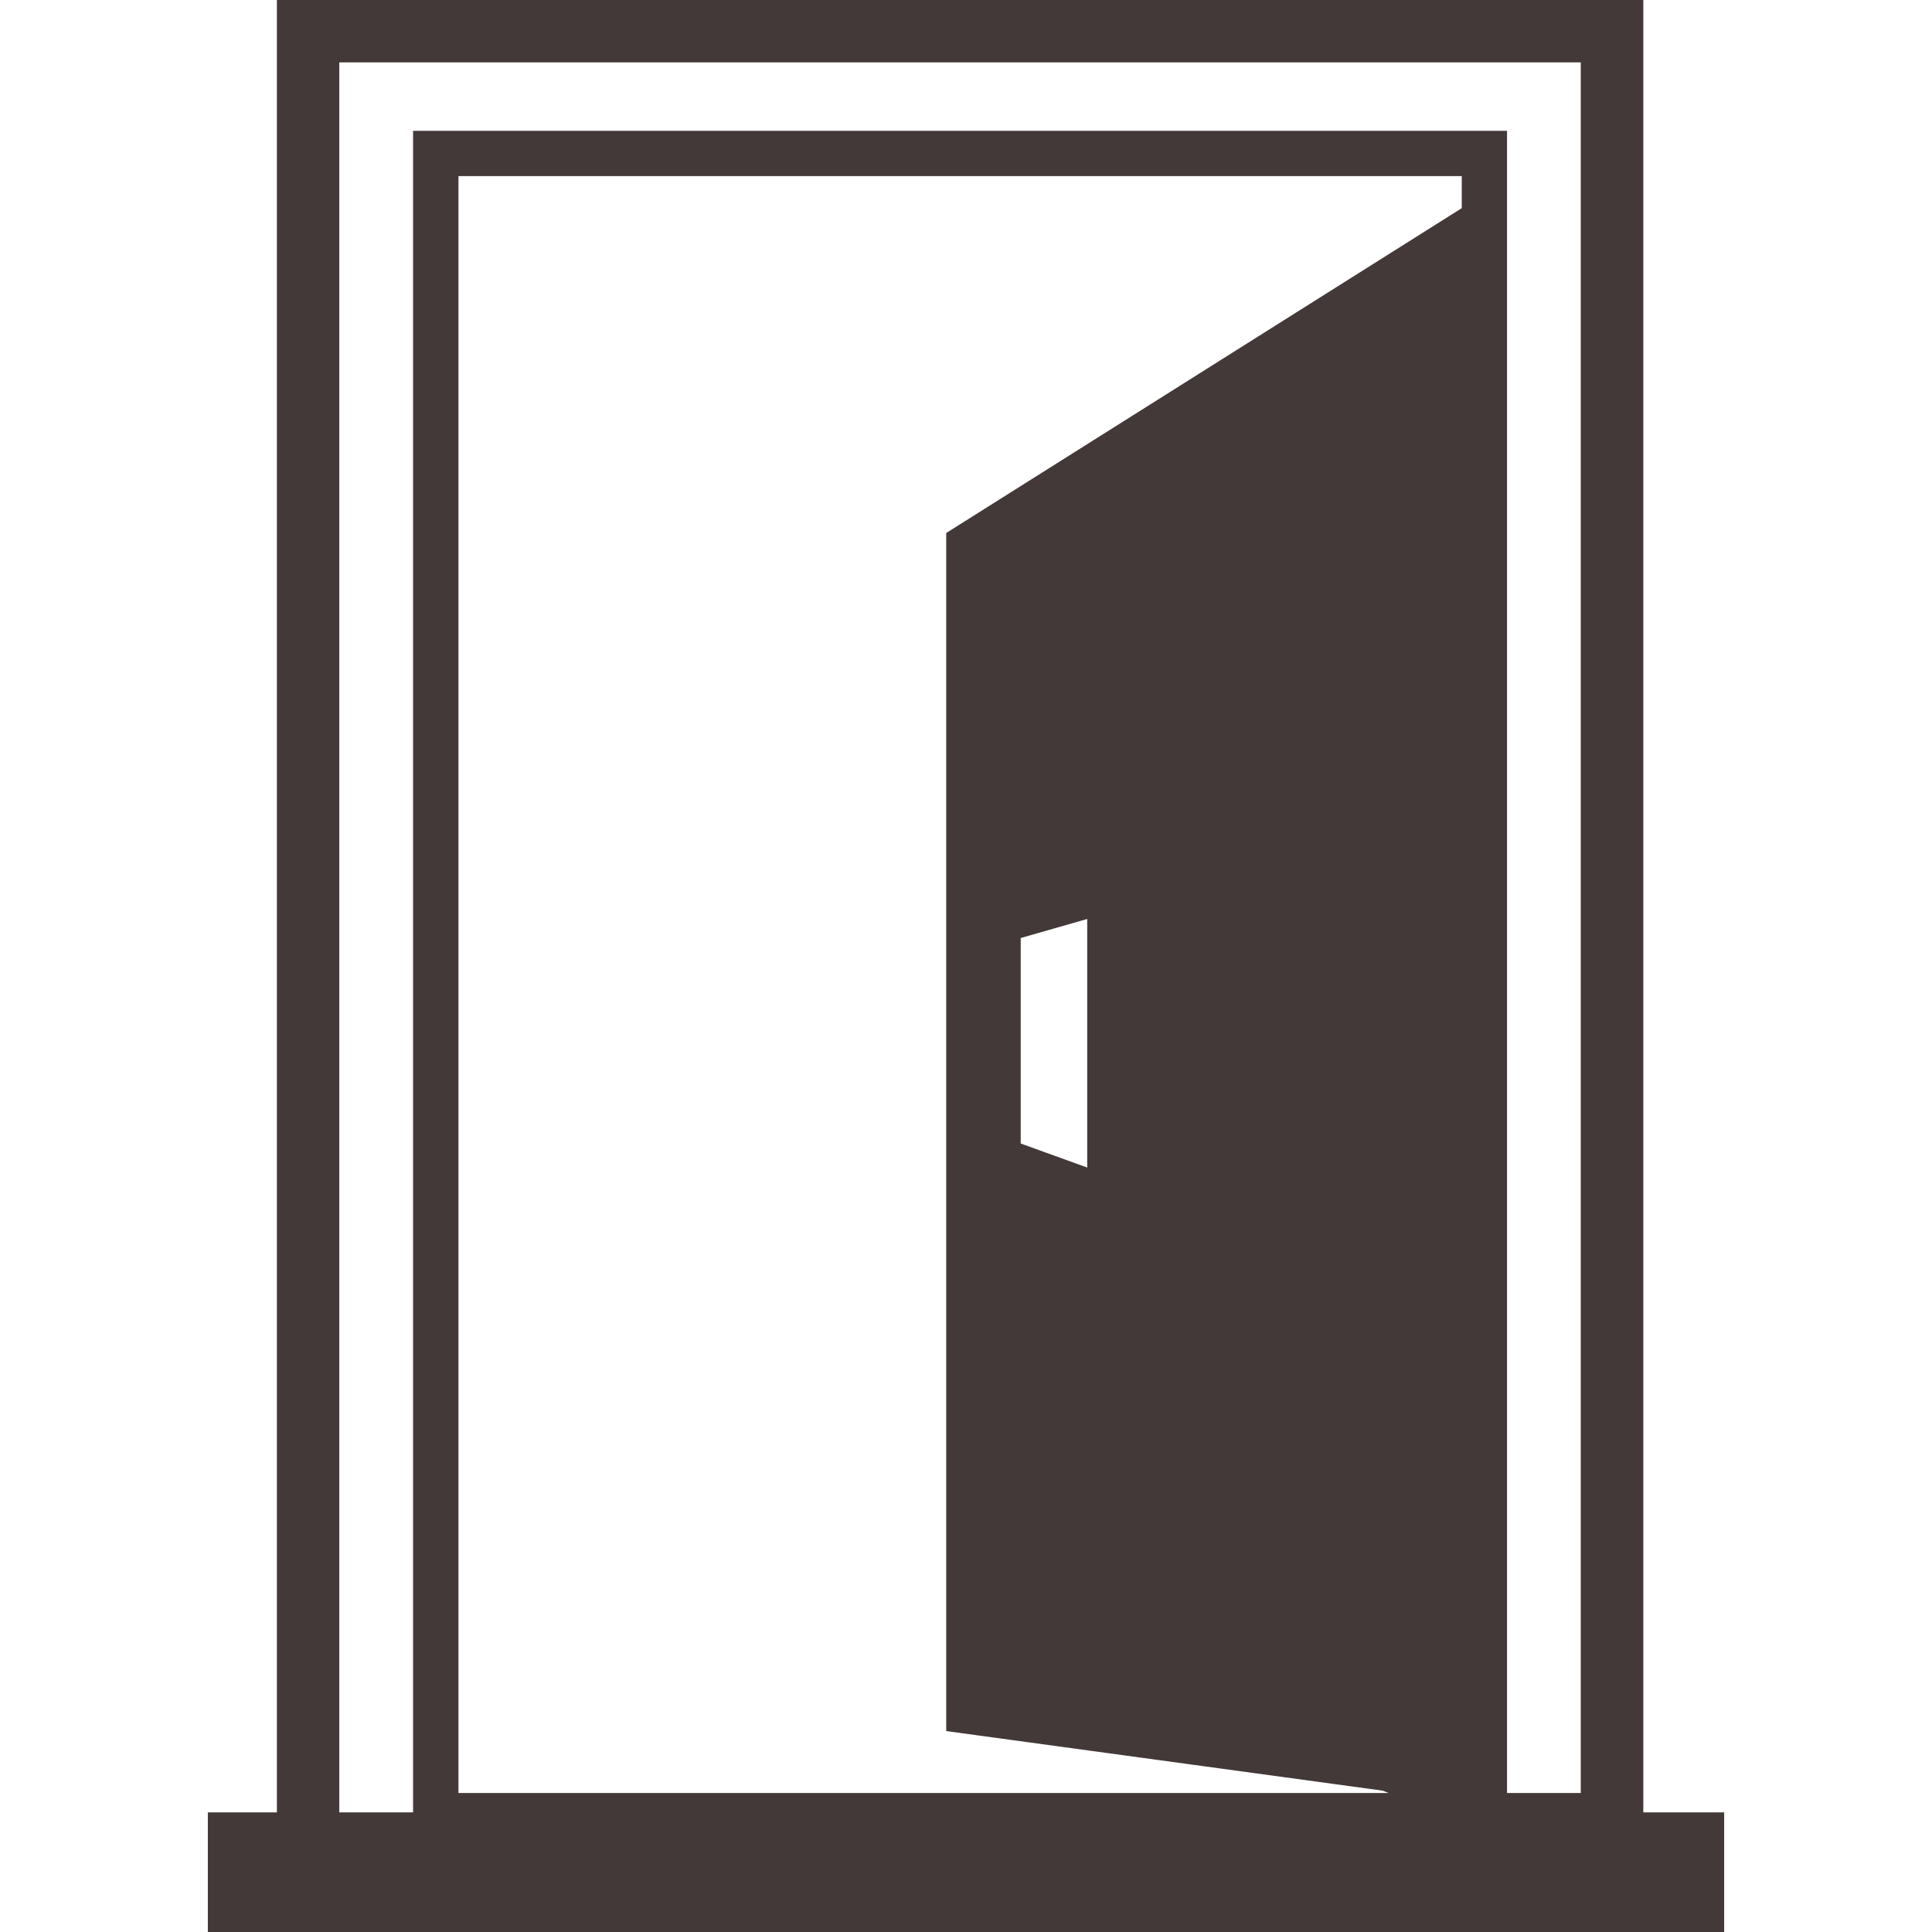 <svg width="50" height="50" viewBox="0 0 50 50" fill="none" xmlns="http://www.w3.org/2000/svg">
<g id="door-open-svgrepo-com 1">
<g id="Group">
<path id="Vector" fill-rule="evenodd" clip-rule="evenodd" d="M5.379 46.904H7.166V0.81V0H7.975H41.72H42.529V0.81V46.904H44.621V50H5.379V46.904ZM11.027 3.385H38.664H39.002V3.723V46.403H40.91V1.615H8.781V46.904H10.69V3.723V3.385H11.027ZM11.865 46.403H35.938L35.783 46.342L24.488 44.8V13.794L37.83 5.387V4.557H11.865V46.403ZM26.416 24.276L28.137 23.783V30.216L26.416 29.594V24.276Z" fill="#443939"/>
</g>
</g>
</svg>
